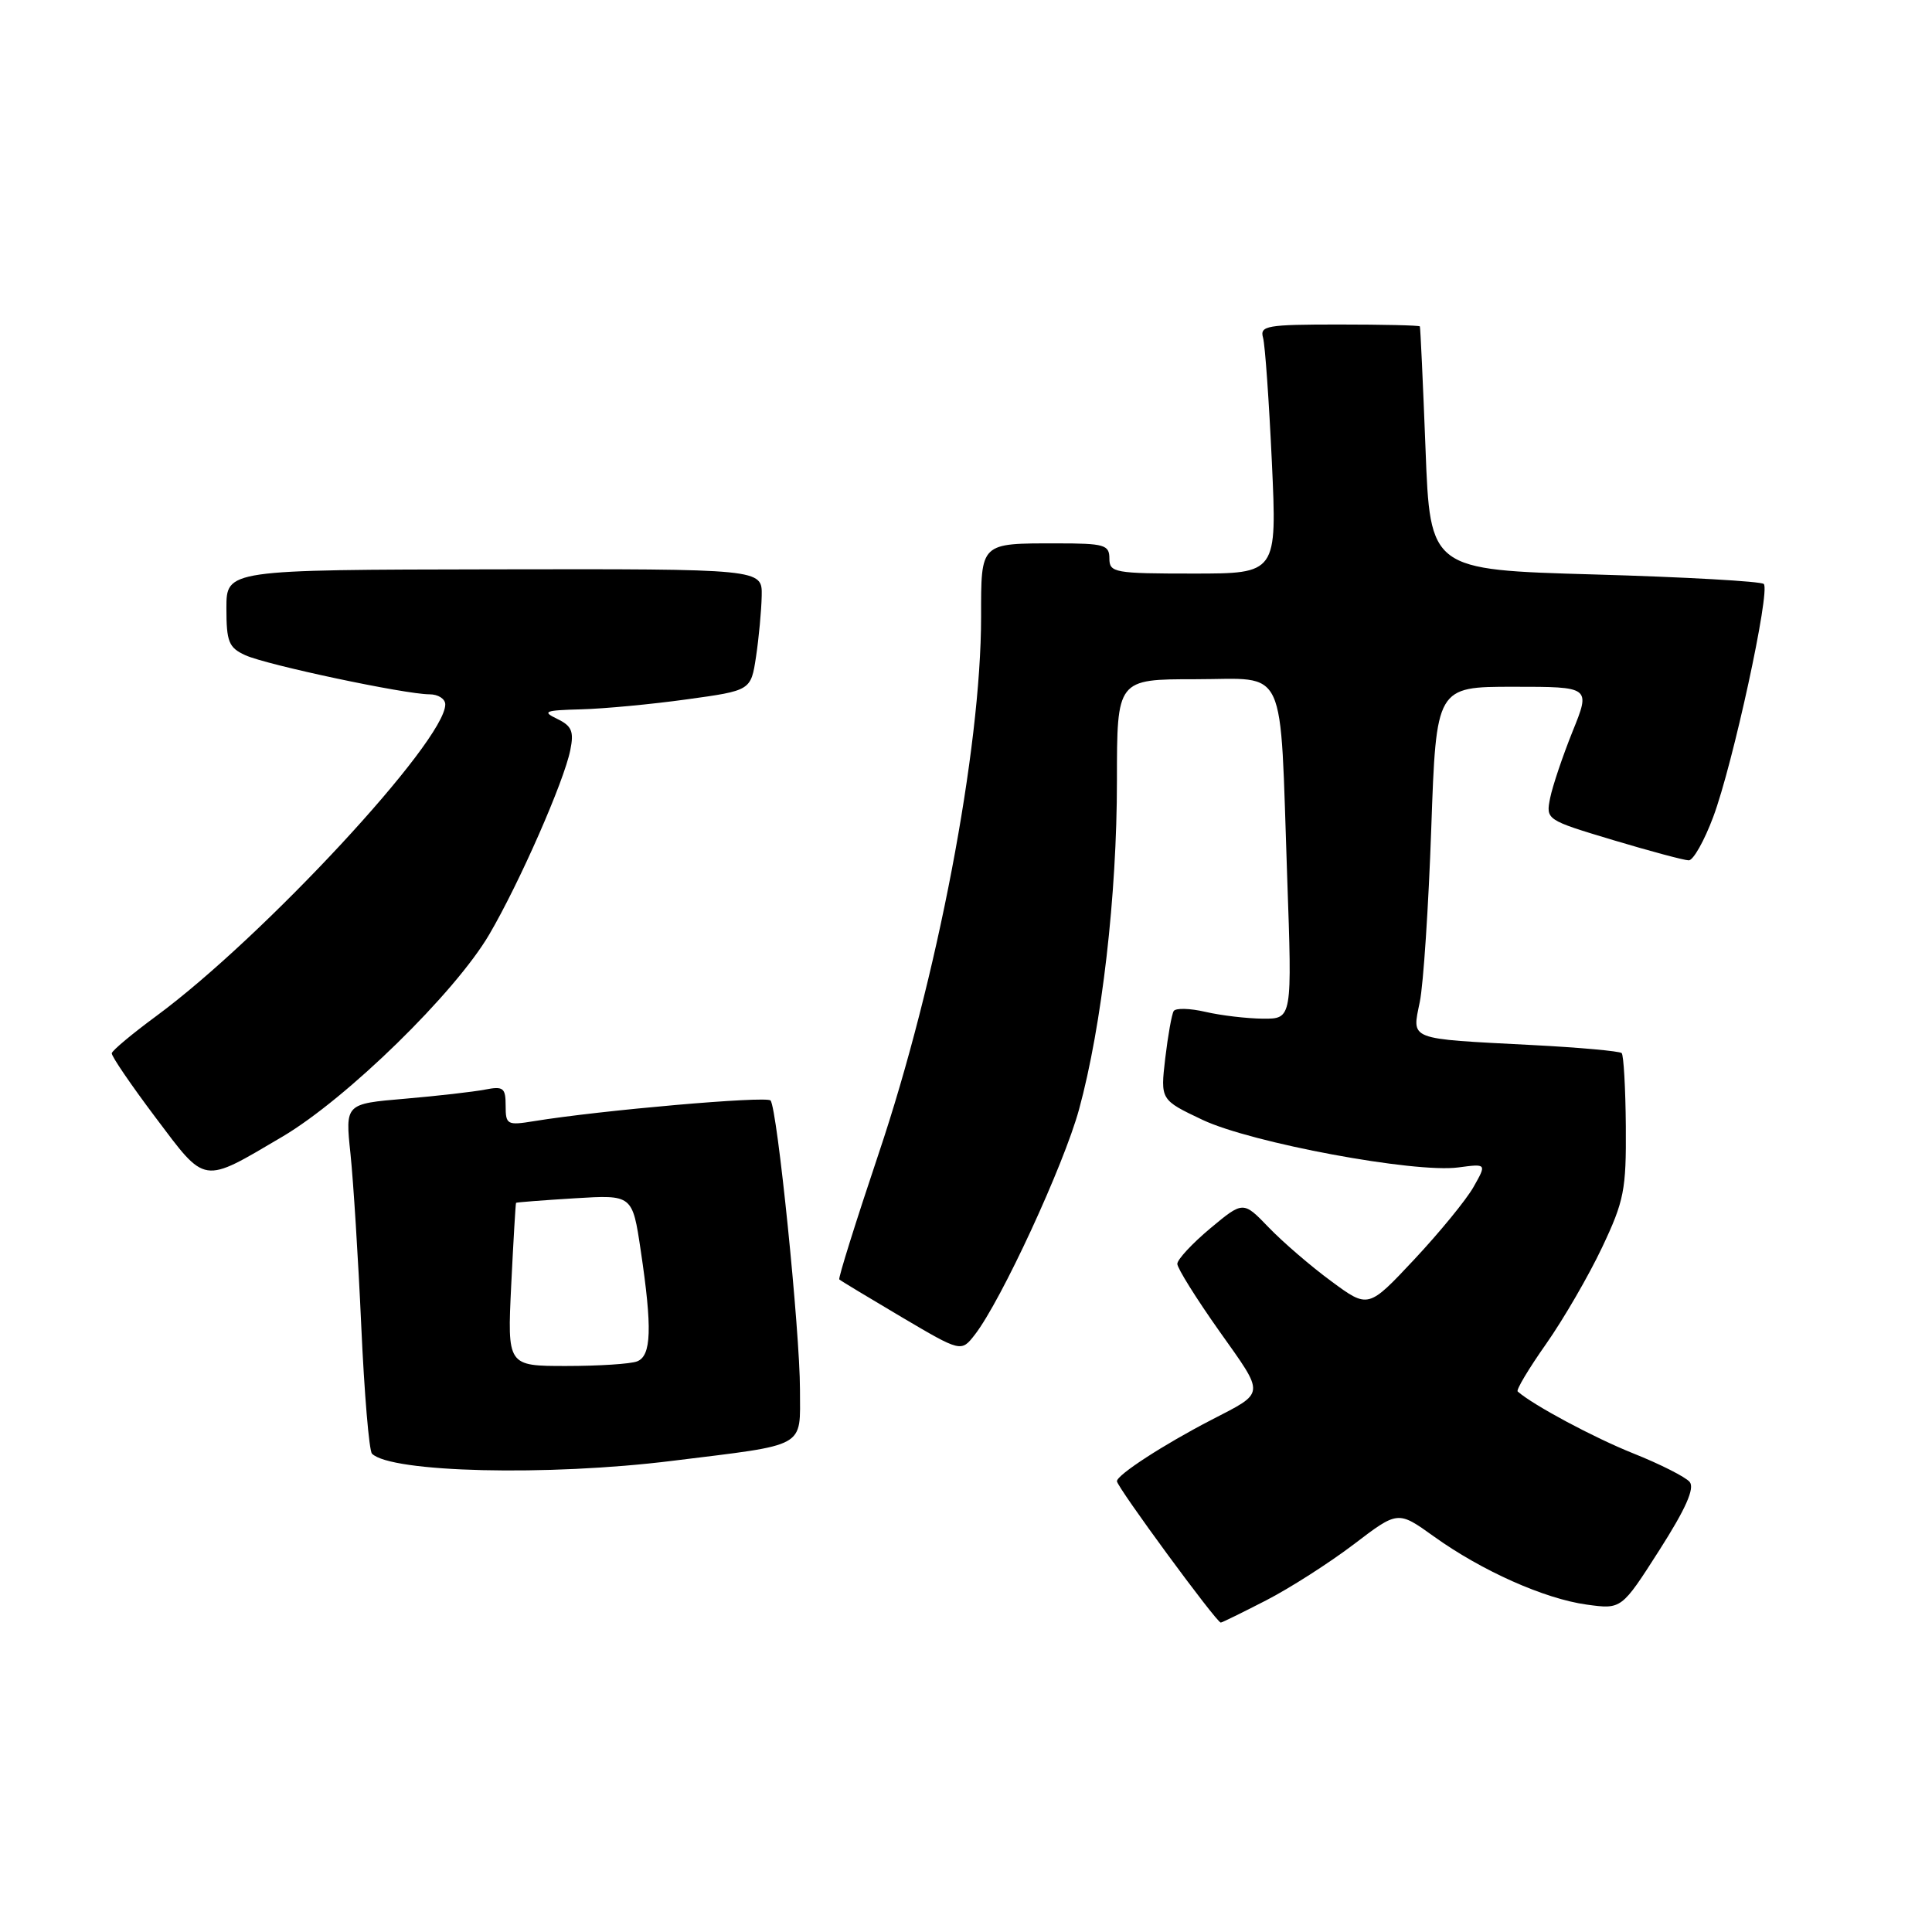 <?xml version="1.0" encoding="UTF-8" standalone="no"?>
<!DOCTYPE svg PUBLIC "-//W3C//DTD SVG 1.1//EN" "http://www.w3.org/Graphics/SVG/1.1/DTD/svg11.dtd" >
<svg xmlns="http://www.w3.org/2000/svg" xmlns:xlink="http://www.w3.org/1999/xlink" version="1.1" viewBox="0 0 256 256">
 <g >
 <path fill="currentColor"
d=" M 167.78 212.05 C 170.93 210.43 176.14 207.09 179.37 204.64 C 185.23 200.17 185.23 200.17 189.97 203.57 C 196.33 208.14 204.65 211.85 210.26 212.62 C 214.86 213.25 214.86 213.25 219.87 205.41 C 223.38 199.91 224.58 197.20 223.89 196.36 C 223.34 195.71 219.98 194.00 216.41 192.58 C 211.17 190.48 203.19 186.21 201.10 184.38 C 200.87 184.18 202.57 181.34 204.88 178.06 C 207.18 174.78 210.51 169.04 212.28 165.30 C 215.21 159.11 215.49 157.67 215.43 149.26 C 215.39 144.18 215.14 139.81 214.88 139.54 C 214.61 139.28 209.24 138.79 202.95 138.47 C 186.42 137.61 187.09 137.87 188.13 132.76 C 188.61 130.42 189.29 120.06 189.65 109.75 C 190.31 91.00 190.31 91.00 200.54 91.00 C 210.77 91.00 210.77 91.00 208.37 96.93 C 207.06 100.19 205.72 104.16 205.40 105.75 C 204.83 108.62 204.87 108.65 213.76 111.32 C 218.67 112.79 223.18 114.00 223.77 114.00 C 224.37 114.00 225.83 111.41 227.01 108.25 C 229.61 101.32 234.61 78.28 233.71 77.38 C 233.36 77.03 223.27 76.46 211.29 76.12 C 189.50 75.50 189.50 75.50 188.89 59.50 C 188.55 50.70 188.21 43.39 188.14 43.25 C 188.06 43.11 183.24 43.00 177.43 43.00 C 167.85 43.00 166.91 43.16 167.36 44.75 C 167.63 45.71 168.15 53.14 168.53 61.25 C 169.21 76.00 169.21 76.00 158.10 76.00 C 147.67 76.00 147.00 75.88 147.00 74.00 C 147.00 72.19 146.33 72.00 140.08 72.00 C 129.82 72.00 130.00 71.82 130.00 81.73 C 130.00 99.29 124.17 129.84 116.42 152.88 C 113.40 161.88 111.05 169.38 111.21 169.53 C 111.37 169.69 115.07 171.92 119.43 174.50 C 127.36 179.18 127.36 179.18 129.18 176.84 C 132.66 172.35 140.94 154.44 142.98 147.00 C 146.01 135.89 148.00 118.64 148.00 103.45 C 148.00 90.00 148.00 90.00 158.41 90.00 C 170.72 90.00 169.56 87.50 170.56 116.25 C 171.22 135.00 171.22 135.00 167.36 134.98 C 165.24 134.96 161.81 134.56 159.74 134.08 C 157.68 133.60 155.78 133.55 155.52 133.97 C 155.26 134.39 154.76 137.21 154.40 140.23 C 153.76 145.74 153.76 145.74 159.35 148.39 C 165.81 151.44 187.46 155.47 193.24 154.69 C 197.00 154.19 197.00 154.19 195.25 157.28 C 194.29 158.98 190.75 163.30 187.40 166.88 C 181.30 173.39 181.30 173.39 176.40 169.77 C 173.70 167.79 169.98 164.58 168.11 162.64 C 164.73 159.13 164.73 159.13 160.36 162.77 C 157.96 164.78 156.00 166.89 156.00 167.47 C 156.00 168.04 158.51 172.06 161.58 176.40 C 167.67 184.99 167.73 184.41 160.50 188.15 C 154.18 191.42 148.00 195.43 148.00 196.27 C 148.00 197.03 161.19 215.00 161.76 215.00 C 161.92 215.00 164.63 213.67 167.78 212.05 Z  M 89.07 193.57 C 107.11 191.34 106.00 191.96 106.00 184.14 C 106.00 176.44 102.99 146.83 102.10 145.82 C 101.55 145.20 79.55 147.12 70.75 148.56 C 67.20 149.14 67.00 149.03 67.00 146.51 C 67.00 144.14 66.70 143.90 64.25 144.38 C 62.74 144.67 57.95 145.22 53.62 145.59 C 45.74 146.26 45.74 146.26 46.44 152.88 C 46.82 156.52 47.47 166.80 47.87 175.72 C 48.27 184.64 48.91 192.25 49.29 192.62 C 51.79 195.12 72.61 195.62 89.07 193.57 Z  M 37.41 150.62 C 45.93 145.59 60.29 131.57 64.83 123.82 C 68.82 117.01 74.74 103.55 75.57 99.38 C 76.07 96.91 75.76 96.19 73.84 95.26 C 71.78 94.27 72.16 94.12 77.00 93.99 C 80.03 93.91 86.33 93.32 91.00 92.67 C 99.50 91.50 99.50 91.50 100.18 87.00 C 100.55 84.53 100.89 80.90 100.93 78.94 C 101.00 75.38 101.00 75.38 65.50 75.44 C 30.00 75.50 30.00 75.50 30.00 80.59 C 30.00 85.05 30.31 85.82 32.51 86.82 C 35.33 88.11 53.68 92.00 56.91 92.00 C 58.06 92.00 59.00 92.60 59.00 93.34 C 59.00 98.19 34.92 124.15 20.71 134.63 C 17.53 136.97 14.87 139.19 14.81 139.56 C 14.75 139.93 17.36 143.75 20.60 148.06 C 27.35 157.02 26.70 156.93 37.41 150.62 Z  M 67.74 170.25 C 68.03 164.34 68.32 159.44 68.38 159.38 C 68.45 159.31 71.94 159.04 76.15 158.78 C 83.80 158.31 83.80 158.31 84.90 165.70 C 86.44 176.01 86.32 179.66 84.42 180.39 C 83.55 180.73 79.32 181.00 75.03 181.00 C 67.22 181.00 67.22 181.00 67.74 170.25 Z "/>
</g>
</svg>